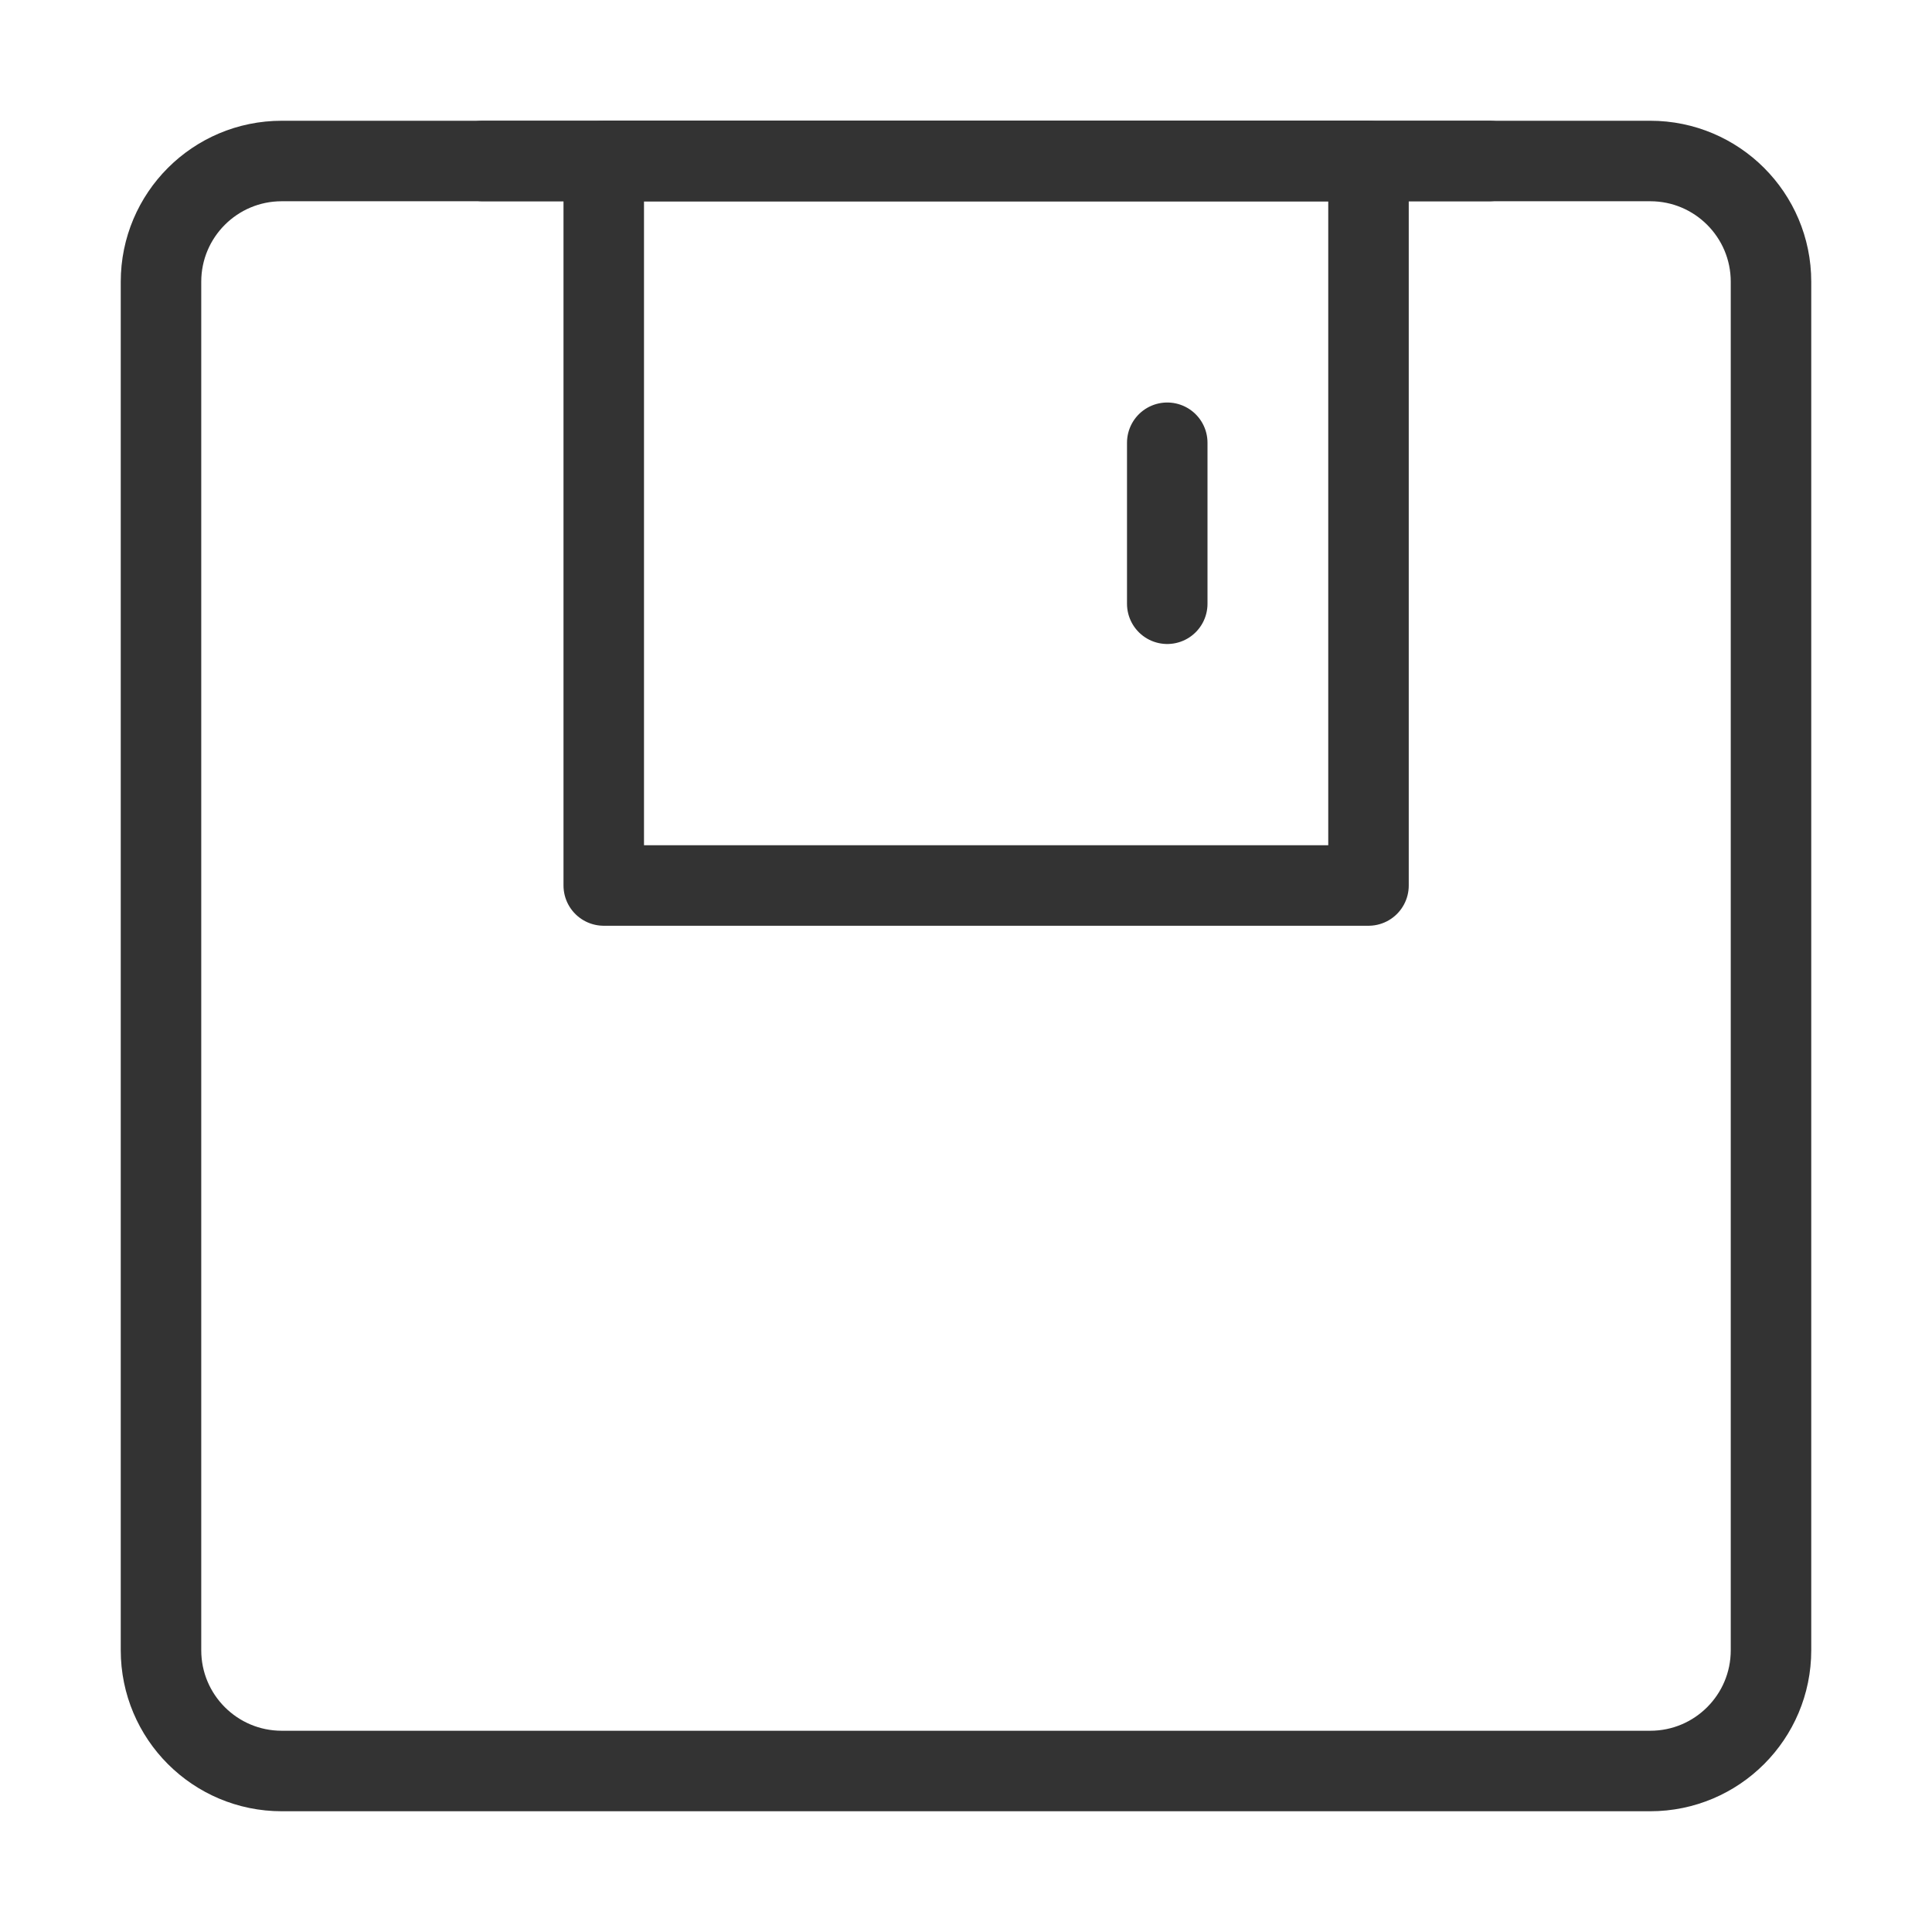 <svg width="48" height="48" viewBox="0 0 48 48" fill="none" xmlns="http://www.w3.org/2000/svg"><path d="M41 4H7C5.343 4 4 5.343 4 7V41C4 42.657 5.343 44 7 44H41C42.657 44 44 42.657 44 41V7C44 5.343 42.657 4 41 4Z" fill="none" stroke="#333" stroke-width="2" stroke-linejoin="round"/><path d="M34 4V22H15V4H34Z" fill="none" stroke="#333" stroke-width="2" stroke-linejoin="round"/><path d="M29 11V15" stroke="#333" stroke-width="2" stroke-linecap="round"/><path d="M11.997 4H36.998" stroke="#333" stroke-width="2" stroke-linecap="round"/></svg>
